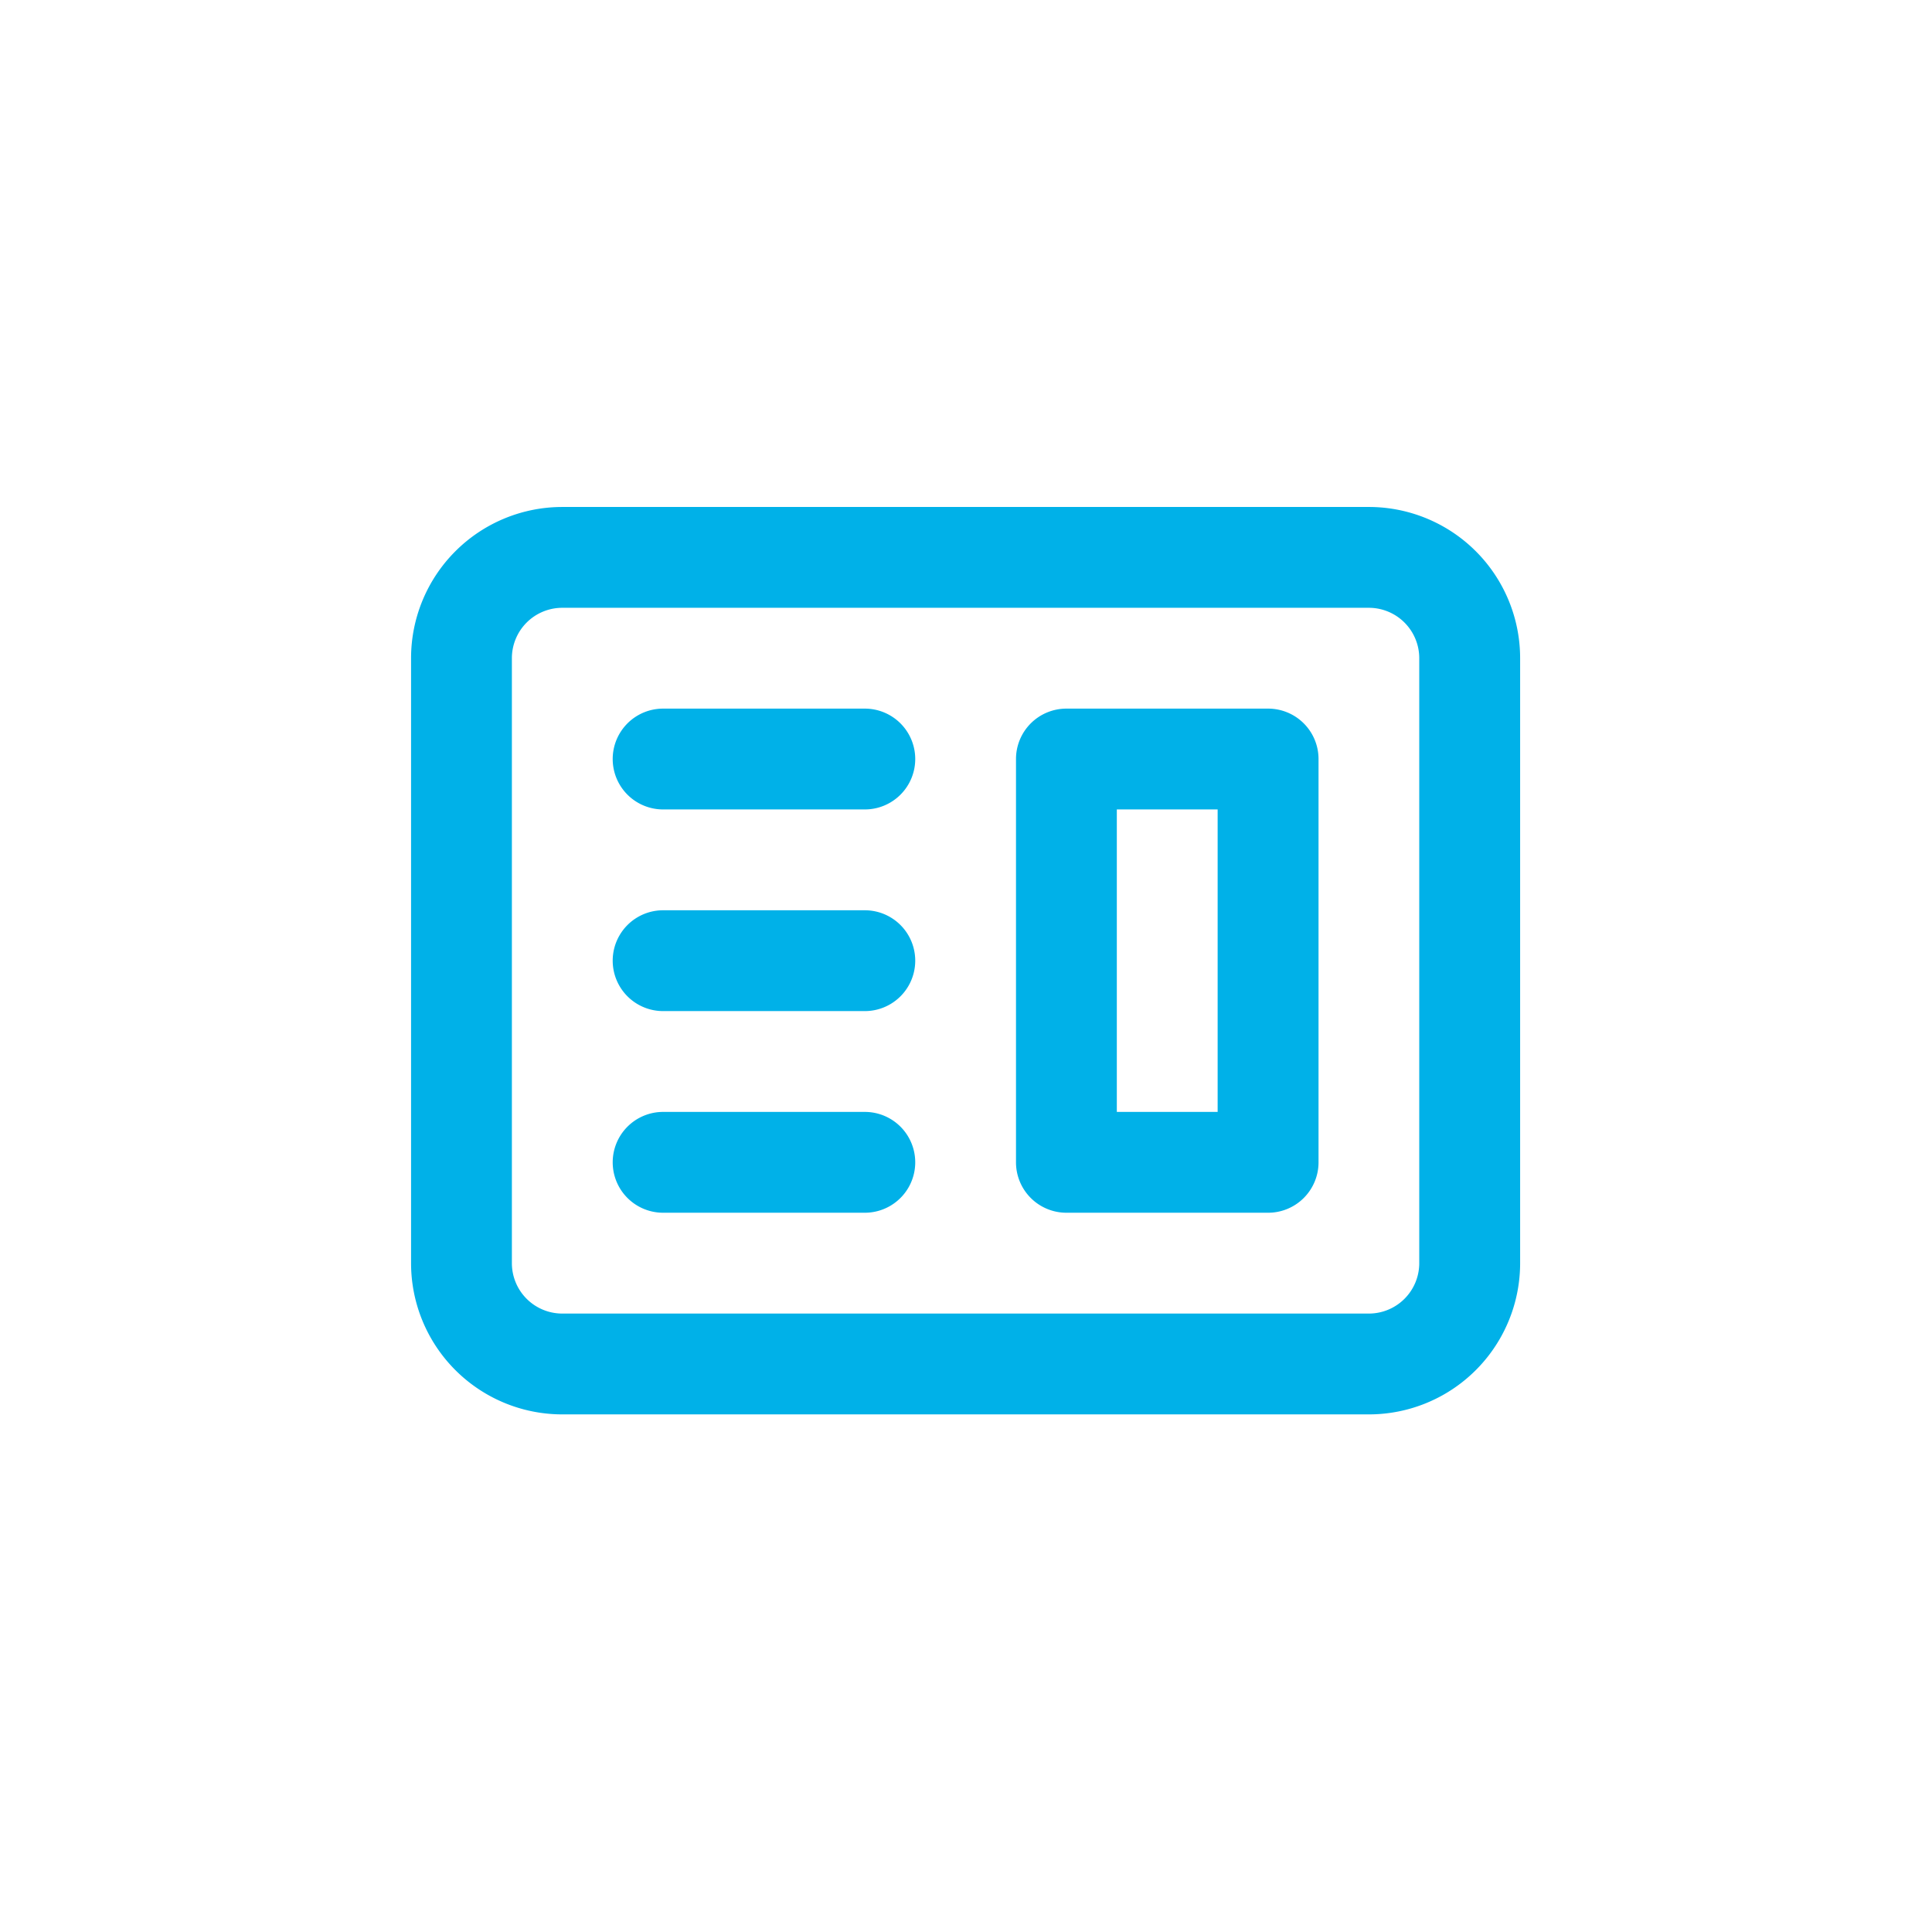 <svg xmlns="http://www.w3.org/2000/svg" xmlns:xlink="http://www.w3.org/1999/xlink" width="141" height="141" viewBox="0 0 141 141">
  <defs>
    <filter id="Ellipse_8" x="0" y="0" width="141" height="141" filterUnits="userSpaceOnUse">
      <feOffset dy="1" input="SourceAlpha"/>
      <feGaussianBlur stdDeviation="3" result="blur"/>
      <feFlood flood-opacity="0.161"/>
      <feComposite operator="in" in2="blur"/>
      <feComposite in="SourceGraphic"/>
    </filter>
  </defs>
  <g id="website" transform="translate(28.5 32.5)">
    <g transform="matrix(1, 0, 0, 1, -28.5, -32.5)" filter="url(#Ellipse_8)">
      <circle id="Ellipse_8-2" data-name="Ellipse 8" cx="61.5" cy="61.5" r="61.5" transform="translate(9 8)" fill="#fff"/>
    </g>
    <path id="Path_5" data-name="Path 5" d="M23.179,10.5A3.679,3.679,0,0,0,19.5,14.179V43.612a3.679,3.679,0,0,0,3.679,3.679H37.9a3.679,3.679,0,0,0,3.679-3.679V14.179A3.679,3.679,0,0,0,37.9,10.5Zm11.037,7.358H26.858V39.933h7.358Z" transform="translate(26.149 8.716)" fill="#00b1e8" fill-rule="evenodd"/>
    <path id="Path_6" data-name="Path 6" d="M11.179,10.5a3.679,3.679,0,0,0,0,7.358H25.9a3.679,3.679,0,0,0,0-7.358Z" transform="translate(8.716 8.716)" fill="#00b1e8"/>
    <path id="Path_7" data-name="Path 7" d="M11.179,16.5a3.679,3.679,0,0,0,0,7.358H25.9a3.679,3.679,0,0,0,0-7.358Z" transform="translate(8.716 17.433)" fill="#00b1e8"/>
    <path id="Path_8" data-name="Path 8" d="M7.5,26.179A3.679,3.679,0,0,1,11.179,22.5H25.9a3.679,3.679,0,0,1,0,7.358H11.179A3.679,3.679,0,0,1,7.5,26.179Z" transform="translate(8.716 26.149)" fill="#00b1e8"/>
    <path id="Path_9" data-name="Path 9" d="M12.537,4.5A11.037,11.037,0,0,0,1.5,15.537V59.687A11.037,11.037,0,0,0,12.537,70.724H71.4A11.037,11.037,0,0,0,82.441,59.687V15.537A11.037,11.037,0,0,0,71.4,4.5ZM71.4,11.858H12.537a3.679,3.679,0,0,0-3.679,3.679V59.687a3.679,3.679,0,0,0,3.679,3.679H71.4a3.679,3.679,0,0,0,3.679-3.679V15.537A3.679,3.679,0,0,0,71.4,11.858Z" transform="translate(0 0)" fill="#00b1e8" fill-rule="evenodd"/>
  </g>
</svg>
